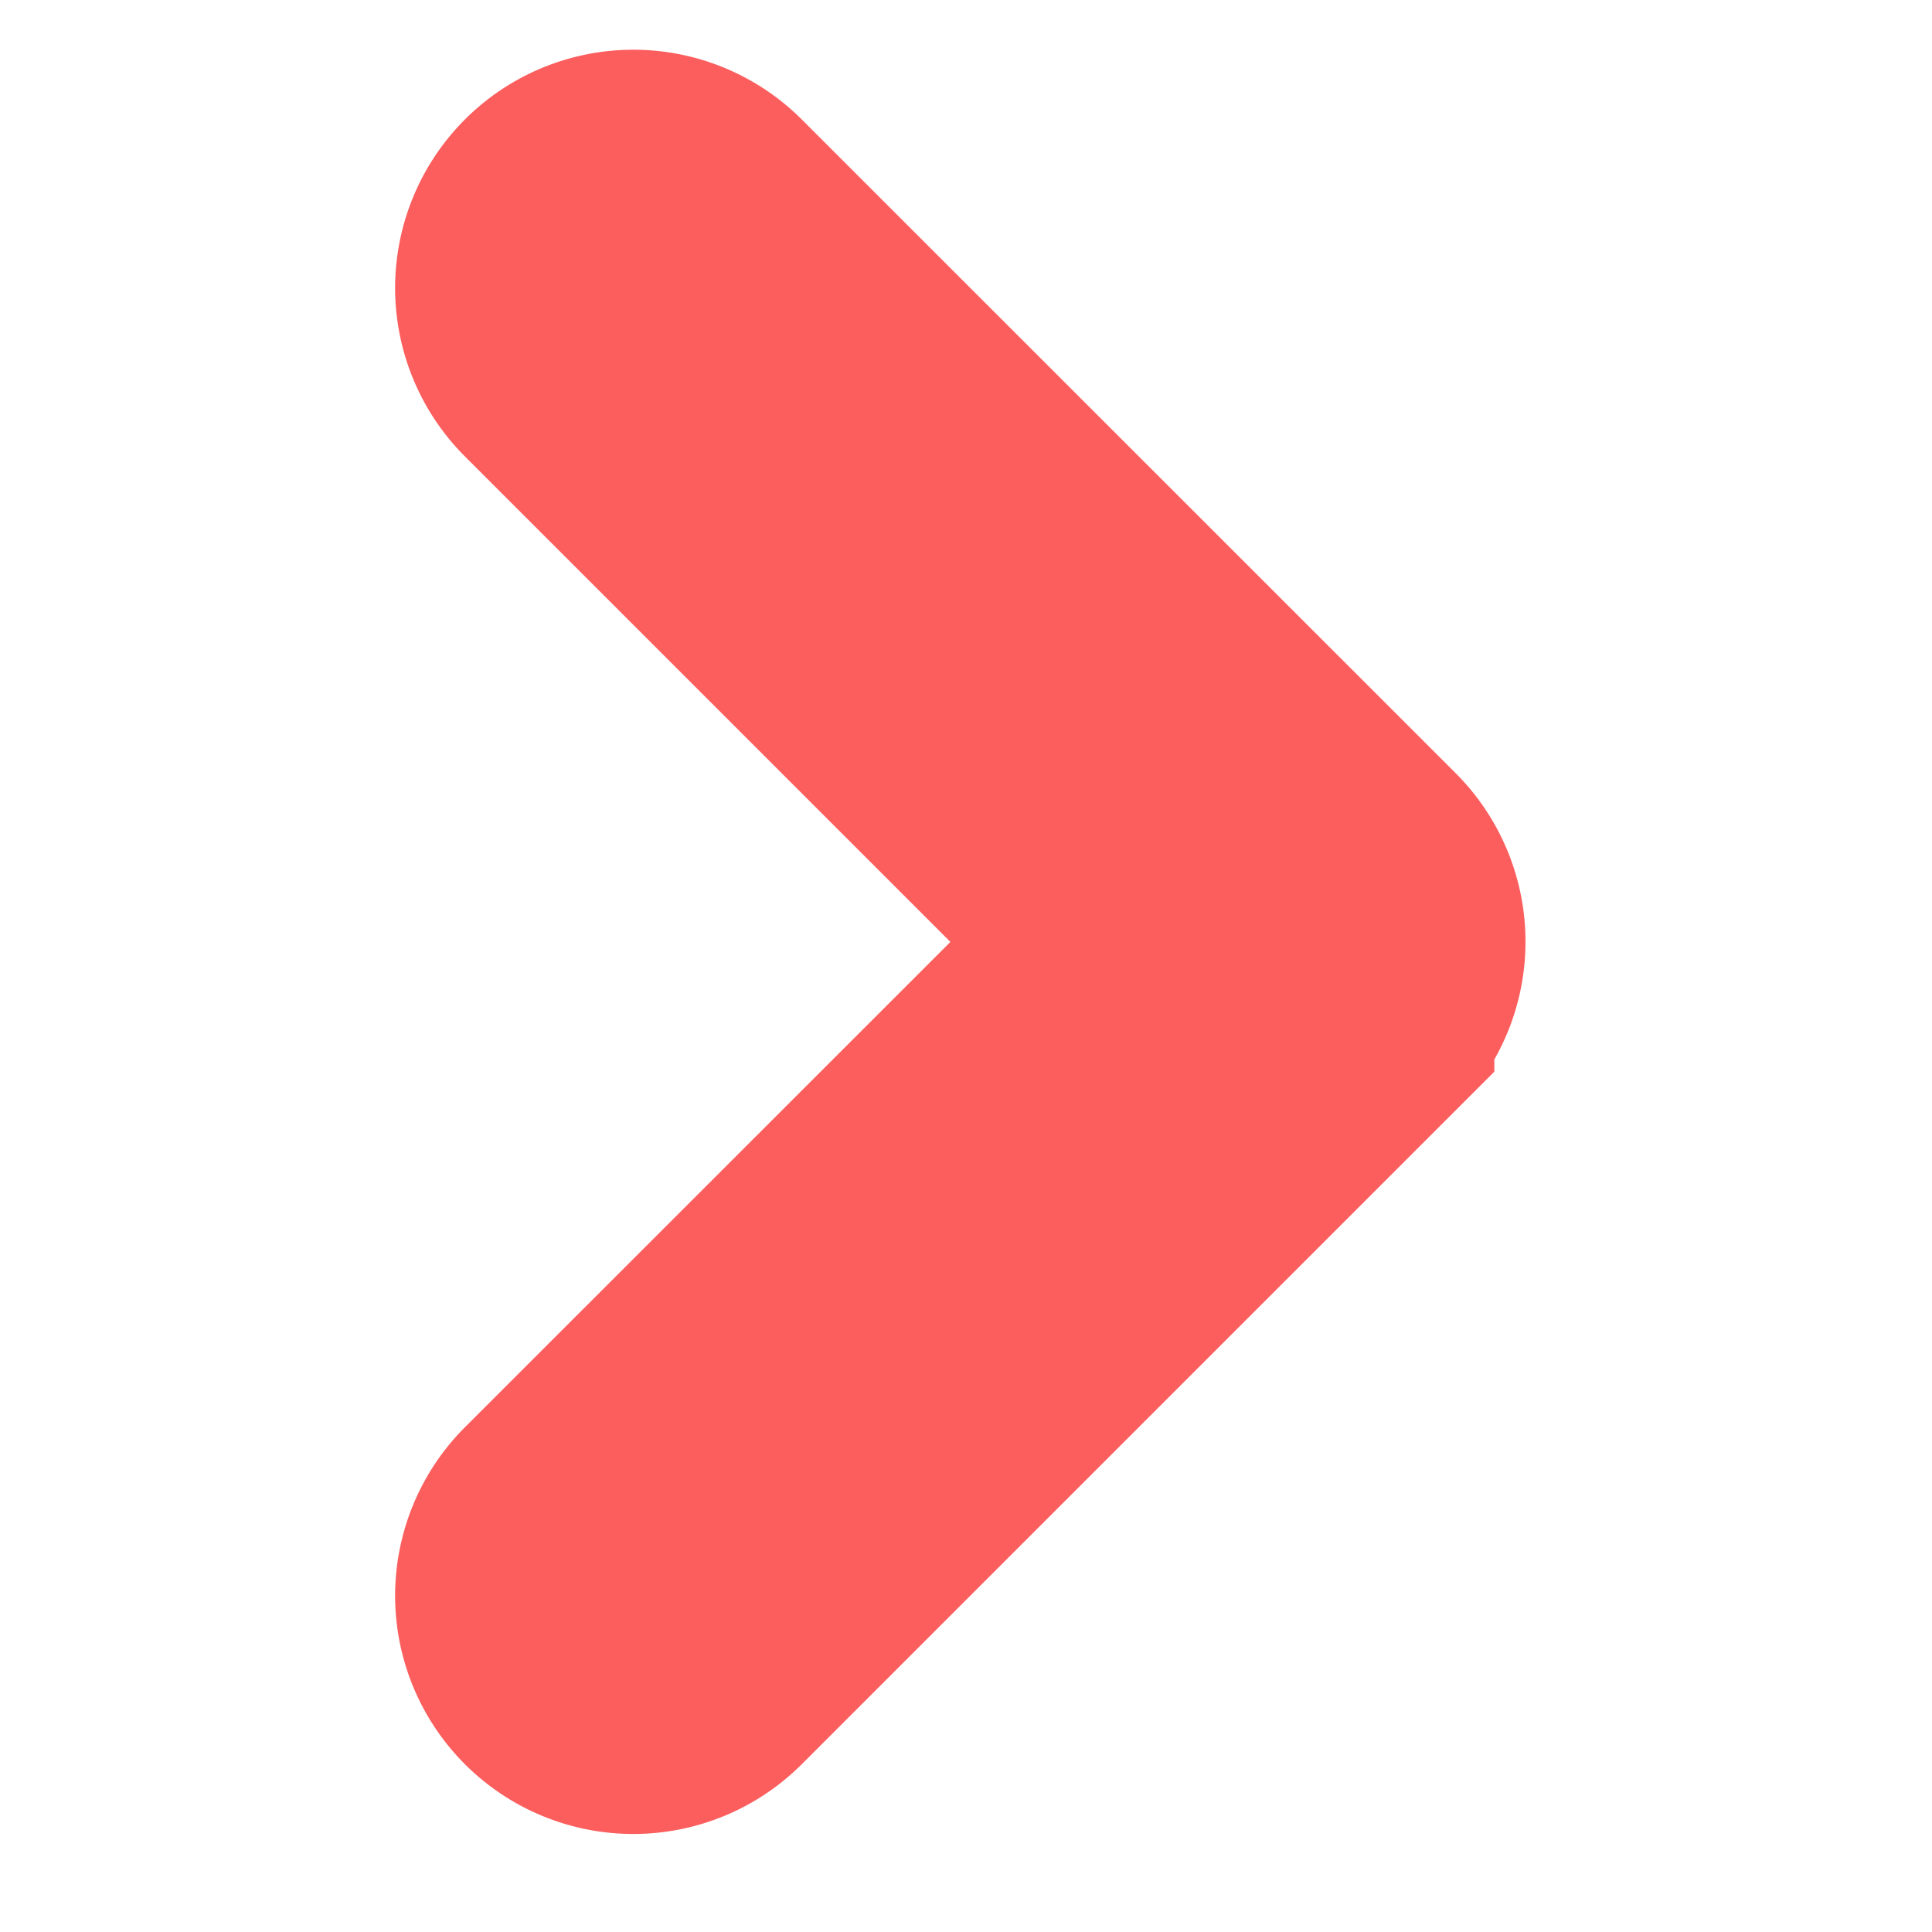 <svg id="arrow_right" xmlns="http://www.w3.org/2000/svg" xmlns:xlink="http://www.w3.org/1999/xlink" width="11" height="11" viewBox="0 0 11 11">
  <defs>
    <clipPath id="clip-path">
      <rect id="사각형_126" data-name="사각형 126" width="11" height="11" fill="#fc5d5d"/>
    </clipPath>
  </defs>
  <g id="arrow_right-2" data-name="arrow_right" clip-path="url(#clip-path)">
    <g id="arrow-point-to-right" transform="translate(3 1.033)">
      <path id="패스_99" data-name="패스 99" d="M6.693,4.758,2.97,8.481a.606.606,0,0,1-.858-.857L5.407,4.33,2.112,1.035A.606.606,0,0,1,2.97.178L6.693,3.9a.606.606,0,0,1,0,.857Z" transform="translate(-1.935 0)" fill="#fc5d5d" stroke="#fc5d5d" stroke-width="1.5"/>
    </g>
  </g>
</svg>
